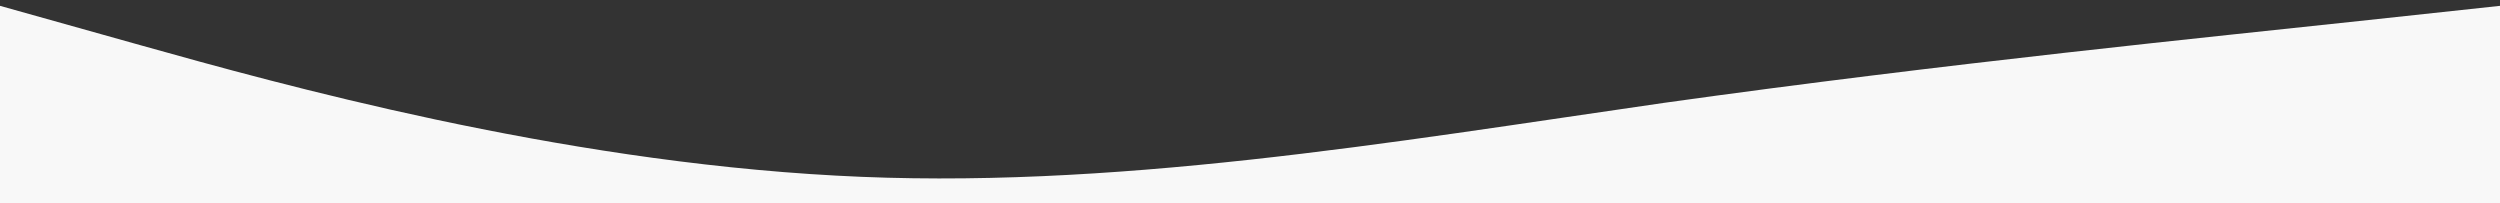 <svg xmlns="http://www.w3.org/2000/svg" width="320" height="26" fill="none"><rect width="100%" height="100%" fill="#333333" stroke="none"/><path fill="#F8F8F8" fill-rule="evenodd" d="m0 .747 18 5.045c18 5.044 53 14.746 89 16.686 35 1.94 71-4.269 106-9.313 36-5.045 71-8.537 89-10.477l18-1.94V38H0V.747Z" clip-rule="evenodd"/></svg>